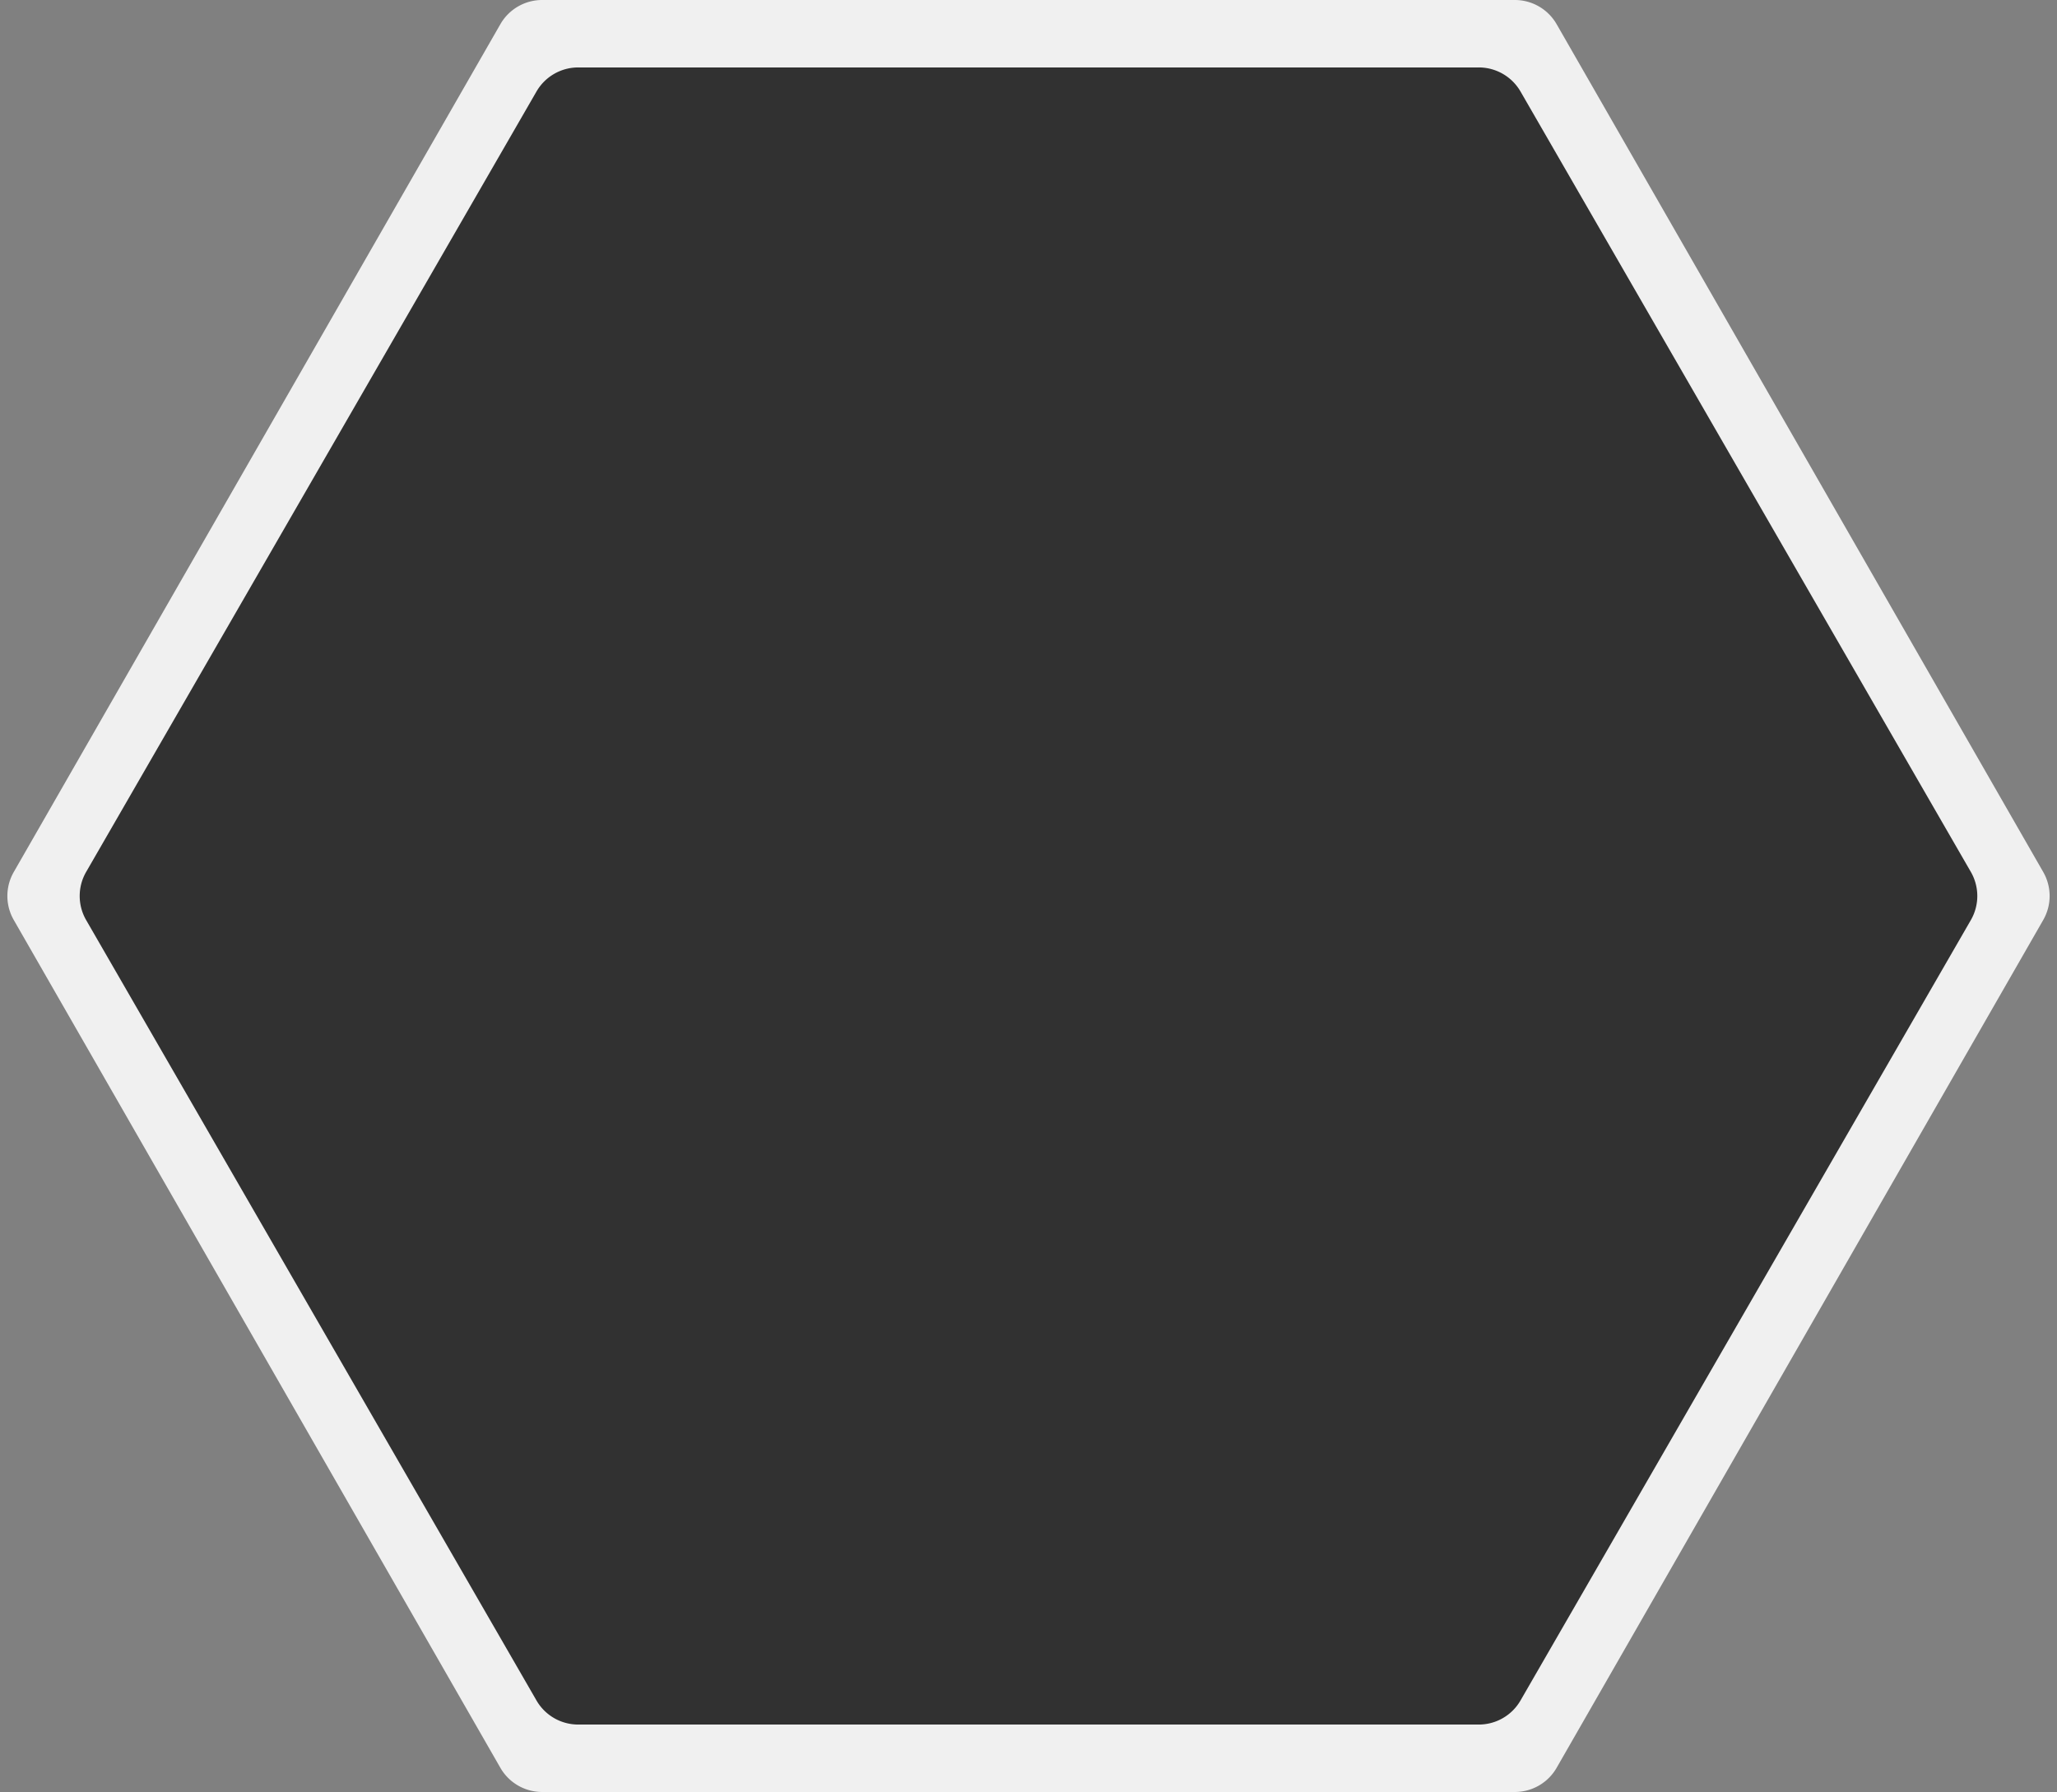 <svg xmlns="http://www.w3.org/2000/svg" width="427" height="372" viewBox="0 0 427 372">
  <rect x="0" y="0" width="427" height="372" fill="#808080" stroke="none"/>
  <g id="Group_2" data-name="Group 2" transform="translate(-1059.5 -267)">
    <path id="Polygon_4" data-name="Polygon 4" d="M314.459,0a10,10,0,0,1,8.673,5.022l101.011,176a10,10,0,0,1,0,9.955l-101.011,176A10,10,0,0,1,314.459,372H112.541a10,10,0,0,1-8.673-5.022l-101.011-176a10,10,0,0,1,0-9.955l101.011-176A10,10,0,0,1,112.541,0Z" transform="translate(1059.5 267)" fill="#f0f0f0"/>
    <path id="Polygon_2" data-name="Polygon 2" d="M291.975,0a10,10,0,0,1,8.661,5l93.48,162a10,10,0,0,1,0,10l-93.48,162a10,10,0,0,1-8.661,5H105.025a10,10,0,0,1-8.661-5L2.884,177a10,10,0,0,1,0-10L96.364,5a10,10,0,0,1,8.661-5Z" transform="translate(1074.5 281)" fill="#313131"/>
  </g>
</svg>
